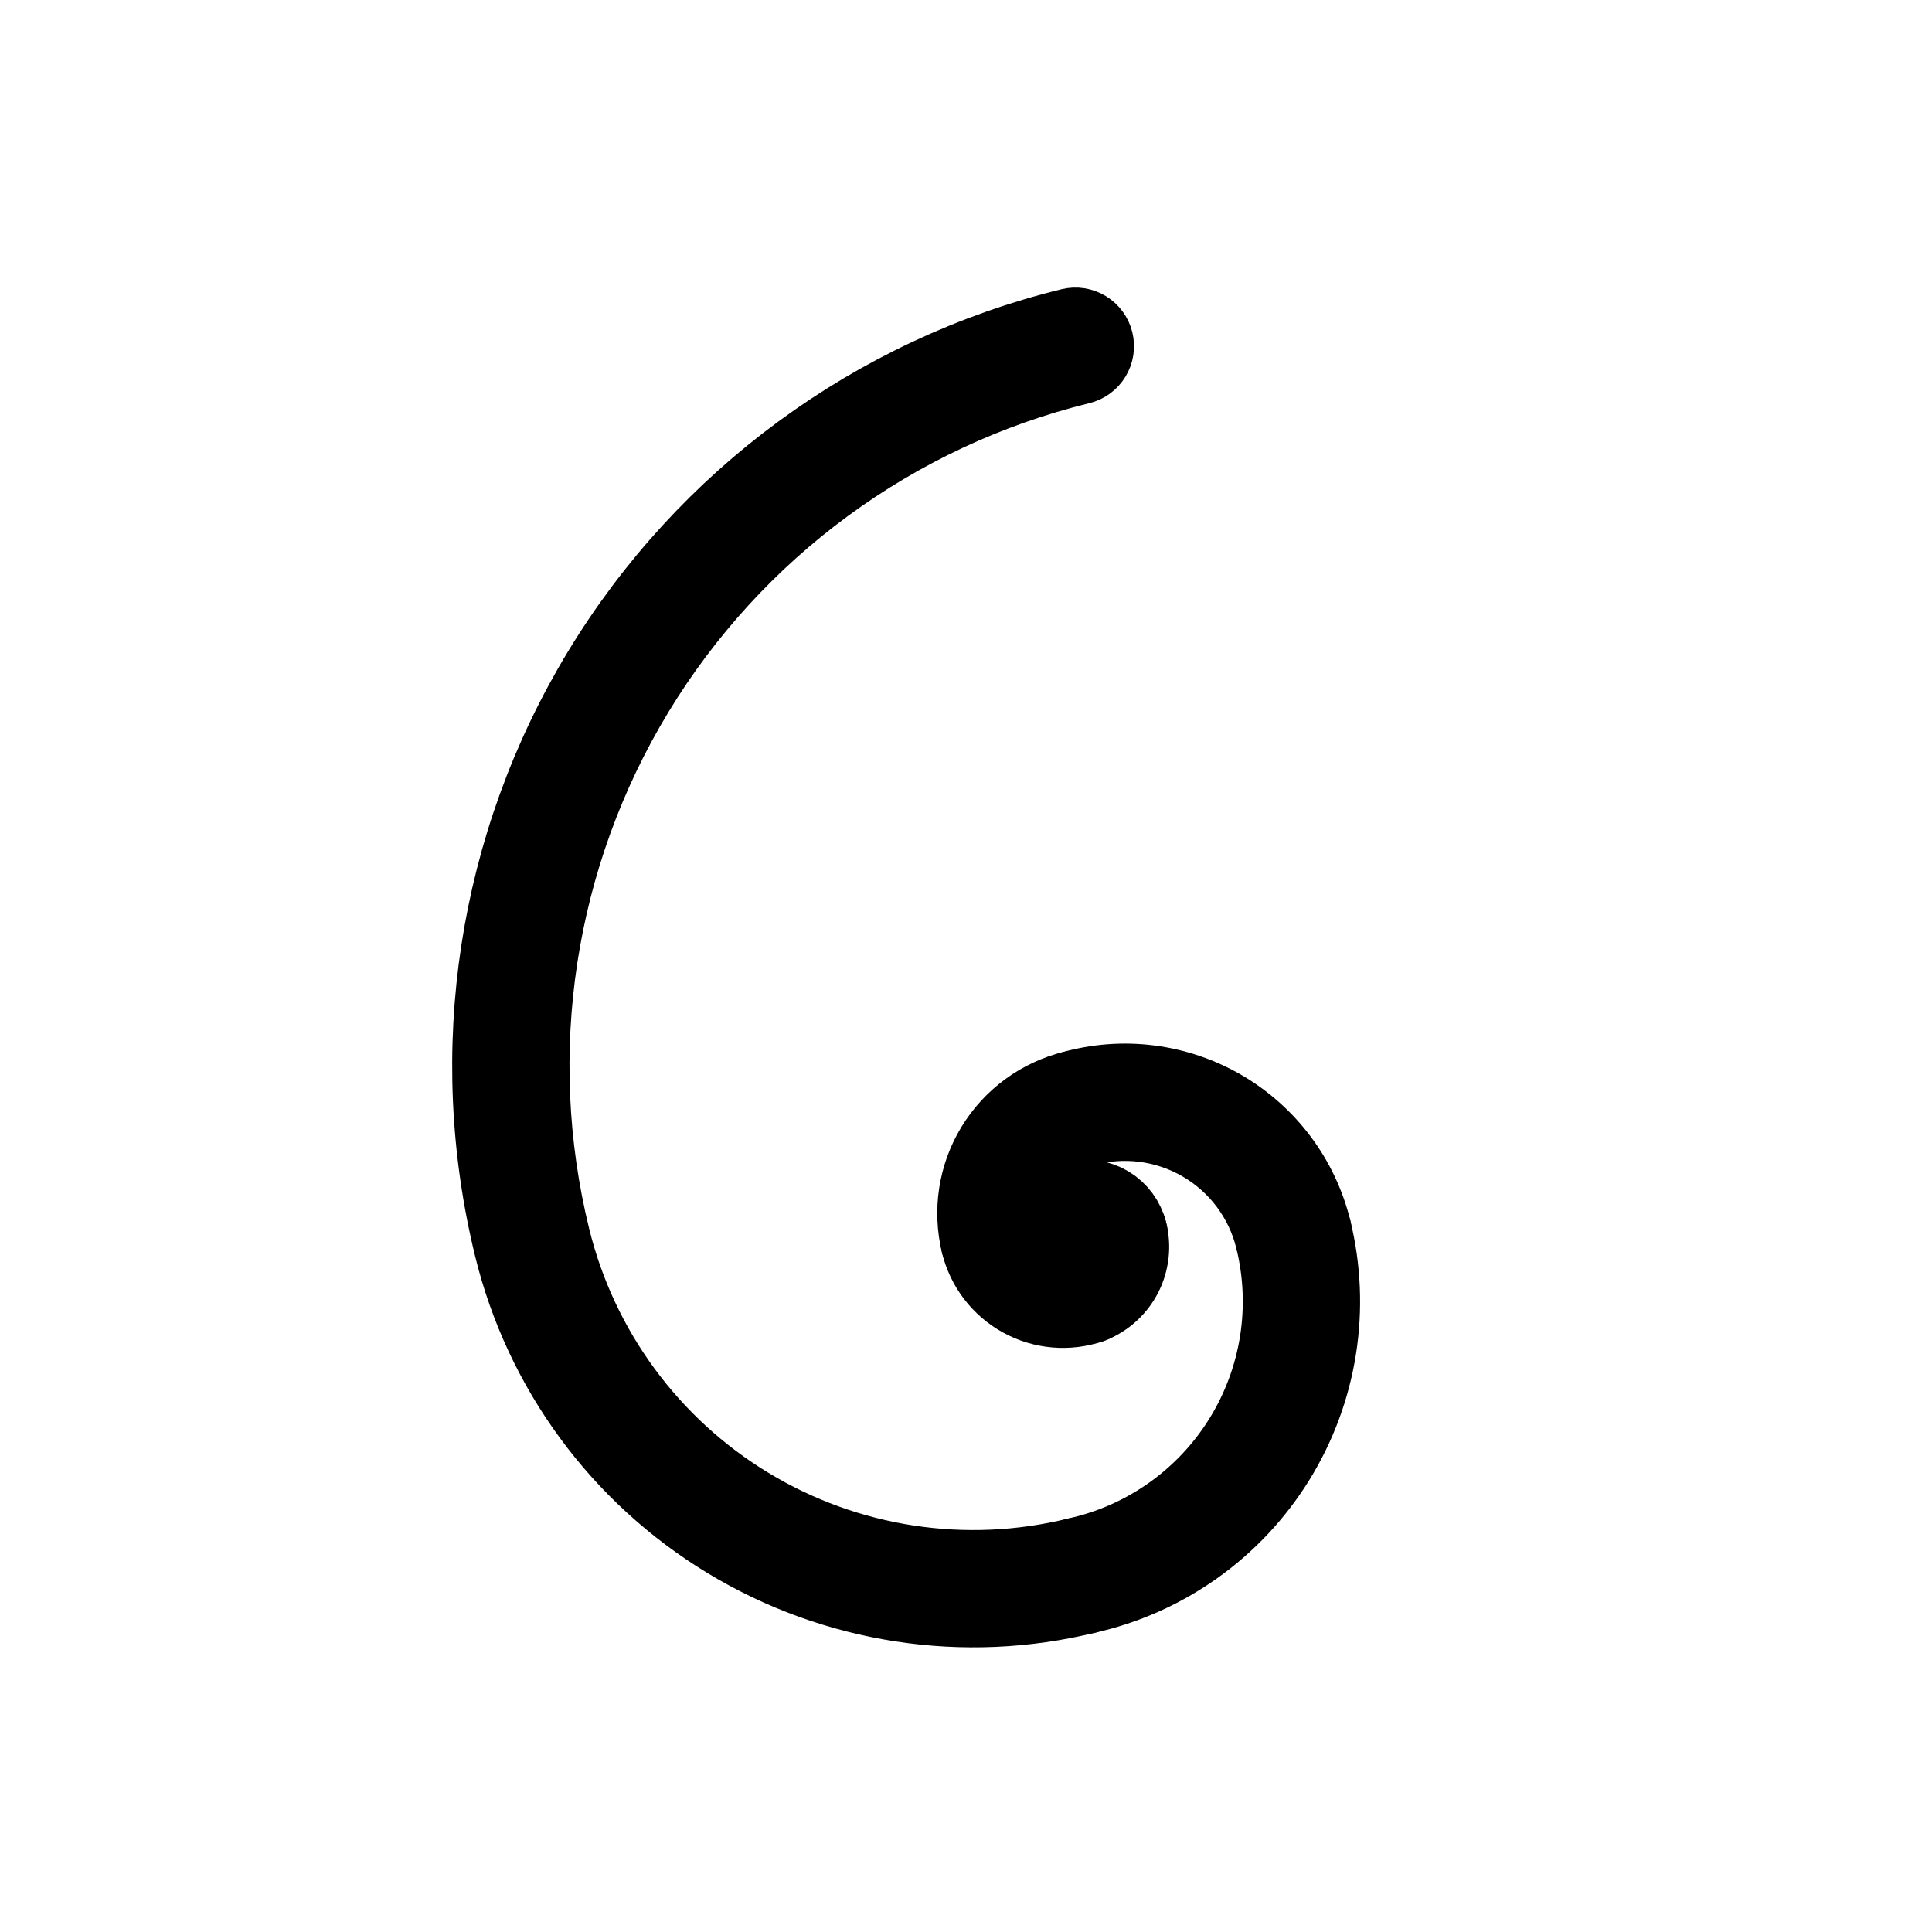 <svg width="256" height="256" viewBox="0 0 256 256" fill="none" xmlns="http://www.w3.org/2000/svg">
<g filter="url(#filter0_d_221_4)">
<rect x="26" y="26" width="203" height="203" rx="41" fill="white"/>
</g>
<path d="M141.83 43.183C143.316 42.818 144.818 43.727 145.182 45.214C145.547 46.701 144.638 48.202 143.151 48.567C118.569 54.6 97.39 70.151 84.274 91.8C71.157 113.448 67.178 139.42 73.211 164.003C76.841 178.793 86.197 191.535 99.222 199.427C112.247 207.319 127.873 209.713 142.663 206.083C144.15 205.718 145.651 206.628 146.016 208.115C146.381 209.602 145.472 211.103 143.985 211.468C127.767 215.448 110.632 212.822 96.349 204.169C82.067 195.515 71.807 181.542 67.827 165.324C61.443 139.314 65.654 111.833 79.532 88.927C93.41 66.021 115.819 49.566 141.83 43.183Z" fill="black"/>
<path fill-rule="evenodd" clip-rule="evenodd" d="M170.711 160.87C169.225 161.235 168.316 162.737 168.681 164.223C169.775 168.678 169.969 173.306 169.251 177.836C168.533 182.366 166.917 186.707 164.5 190.605C162.082 194.503 158.91 197.878 155.17 200.534C151.43 203.19 147.198 205.072 142.721 206.07C141.227 206.403 140.285 207.884 140.619 209.379C140.952 210.873 142.433 211.814 143.927 211.481C149.125 210.322 154.038 208.137 158.38 205.054C162.721 201.972 166.404 198.053 169.211 193.528C172.018 189.003 173.893 183.963 174.727 178.704C175.56 173.445 175.335 168.072 174.065 162.901C173.7 161.414 172.198 160.505 170.711 160.87Z" fill="black"/>
<path fill-rule="evenodd" clip-rule="evenodd" d="M152.306 143.488C148.877 143.052 145.396 143.312 142.07 144.251C140.596 144.667 139.739 146.198 140.155 147.672C140.571 149.145 142.102 150.002 143.576 149.586C146.186 148.85 148.917 148.646 151.607 148.988C154.298 149.329 156.892 150.209 159.234 151.575C161.577 152.941 163.621 154.764 165.244 156.937C166.867 159.11 168.035 161.587 168.68 164.221C169.044 165.708 170.545 166.619 172.032 166.255C173.519 165.891 174.429 164.39 174.065 162.903C173.244 159.546 171.754 156.389 169.686 153.619C167.617 150.85 165.013 148.526 162.027 146.785C159.041 145.045 155.735 143.923 152.306 143.488Z" fill="black"/>
<path fill-rule="evenodd" clip-rule="evenodd" d="M145.515 146.258C145.15 144.771 143.649 143.862 142.162 144.226C137.776 145.303 133.997 148.078 131.657 151.94C129.317 155.803 128.607 160.437 129.683 164.823C130.048 166.31 131.549 167.219 133.036 166.854C134.523 166.489 135.432 164.988 135.067 163.501C134.341 160.543 134.82 157.418 136.399 154.813C137.977 152.208 140.525 150.337 143.483 149.611C144.97 149.246 145.88 147.745 145.515 146.258Z" fill="black"/>
<path fill-rule="evenodd" clip-rule="evenodd" d="M131.726 161.467C130.237 161.826 129.322 163.323 129.68 164.812C130.055 166.367 130.751 167.827 131.723 169.098C132.696 170.369 133.923 171.423 135.326 172.192C136.729 172.961 138.278 173.428 139.872 173.564C141.467 173.699 143.072 173.5 144.585 172.979C146.032 172.48 146.801 170.903 146.303 169.455C145.804 168.008 144.227 167.238 142.779 167.737C141.997 168.007 141.166 168.11 140.342 168.039C139.517 167.969 138.716 167.728 137.99 167.33C137.264 166.932 136.63 166.387 136.127 165.73C135.624 165.072 135.264 164.317 135.07 163.513C134.711 162.024 133.214 161.108 131.726 161.467Z" fill="black"/>
<path fill-rule="evenodd" clip-rule="evenodd" d="M146.287 161.156C144.804 161.536 143.91 163.046 144.29 164.529C144.457 165.18 144.382 165.869 144.079 166.468C143.776 167.067 143.266 167.536 142.644 167.788C141.224 168.361 140.538 169.977 141.112 171.396C141.685 172.816 143.301 173.502 144.72 172.928C146.588 172.174 148.119 170.767 149.027 168.969C149.936 167.171 150.161 165.104 149.661 163.153C149.281 161.67 147.77 160.776 146.287 161.156Z" fill="black"/>
<path fill-rule="evenodd" clip-rule="evenodd" d="M146.977 159.516C145.63 158.699 144.013 158.452 142.483 158.827C140.996 159.192 140.087 160.693 140.452 162.18C140.817 163.667 142.318 164.576 143.805 164.211C143.907 164.186 144.014 164.203 144.104 164.257C144.194 164.312 144.259 164.4 144.284 164.502C144.648 165.989 146.15 166.898 147.636 166.533C149.123 166.168 150.033 164.667 149.668 163.18C149.292 161.65 148.324 160.332 146.977 159.516Z" fill="black"/>
<path fill-rule="evenodd" clip-rule="evenodd" d="M145.464 160.003C144.627 158.721 142.909 158.361 141.627 159.199C140.693 159.809 139.983 160.707 139.603 161.756C139.223 162.805 139.194 163.949 139.521 165.016C139.97 166.48 141.52 167.303 142.984 166.855C144.355 166.435 145.164 165.048 144.892 163.671C145.983 162.787 146.249 161.203 145.464 160.003Z" fill="black"/>
<path fill-rule="evenodd" clip-rule="evenodd" d="M140.462 162.022C139.257 162.967 139.046 164.709 139.99 165.914C140.644 166.749 141.581 167.317 142.624 167.51C144.13 167.79 145.576 166.796 145.855 165.29C146.107 163.931 145.321 162.619 144.058 162.172C143.077 161.259 141.55 161.17 140.462 162.022Z" fill="black"/>
<path fill-rule="evenodd" clip-rule="evenodd" d="M141.098 162.899C141.4 162.05 142.109 161.365 143.049 161.135C144.536 160.77 146.037 161.679 146.402 163.166C146.628 164.084 146.479 165.054 145.989 165.863C145.499 166.671 144.708 167.252 143.79 167.477C142.304 167.842 140.802 166.932 140.438 165.446C140.207 164.505 140.486 163.56 141.098 162.899Z" fill="black"/>
<path d="M141.83 43.183C143.316 42.818 144.818 43.727 145.182 45.214C145.547 46.701 144.638 48.202 143.151 48.567C118.569 54.6 97.39 70.151 84.274 91.8C71.157 113.448 67.178 139.42 73.211 164.003C76.841 178.793 86.197 191.535 99.222 199.427C112.247 207.319 127.873 209.713 142.663 206.083C144.15 205.718 145.651 206.628 146.016 208.115C146.381 209.602 145.472 211.103 143.985 211.468C127.767 215.448 110.632 212.822 96.349 204.169C82.067 195.515 71.807 181.542 67.827 165.324C61.443 139.314 65.654 111.833 79.532 88.927C93.41 66.021 115.819 49.566 141.83 43.183Z" stroke="black" stroke-width="10" stroke-linecap="round" stroke-linejoin="round"/>
<path fill-rule="evenodd" clip-rule="evenodd" d="M170.711 160.87C169.225 161.235 168.316 162.737 168.681 164.223C169.775 168.678 169.969 173.306 169.251 177.836C168.533 182.366 166.917 186.707 164.5 190.605C162.082 194.503 158.91 197.878 155.17 200.534C151.43 203.19 147.198 205.072 142.721 206.07C141.227 206.403 140.285 207.884 140.619 209.379C140.952 210.873 142.433 211.814 143.927 211.481C149.125 210.322 154.038 208.137 158.38 205.054C162.721 201.972 166.404 198.053 169.211 193.528C172.018 189.003 173.893 183.963 174.727 178.704C175.56 173.445 175.335 168.072 174.065 162.901C173.7 161.414 172.198 160.505 170.711 160.87Z" stroke="black" stroke-width="10" stroke-linecap="round" stroke-linejoin="round"/>
<path fill-rule="evenodd" clip-rule="evenodd" d="M152.306 143.488C148.877 143.052 145.396 143.312 142.07 144.251C140.596 144.667 139.739 146.198 140.155 147.672C140.571 149.145 142.102 150.002 143.576 149.586C146.186 148.85 148.917 148.646 151.607 148.988C154.298 149.329 156.892 150.209 159.234 151.575C161.577 152.941 163.621 154.764 165.244 156.937C166.867 159.11 168.035 161.587 168.68 164.221C169.044 165.708 170.545 166.619 172.032 166.255C173.519 165.891 174.429 164.39 174.065 162.903C173.244 159.546 171.754 156.389 169.686 153.619C167.617 150.85 165.013 148.526 162.027 146.785C159.041 145.045 155.735 143.923 152.306 143.488Z" stroke="black" stroke-width="10" stroke-linecap="round" stroke-linejoin="round"/>
<path fill-rule="evenodd" clip-rule="evenodd" d="M145.515 146.258C145.15 144.771 143.649 143.862 142.162 144.226C137.776 145.303 133.997 148.078 131.657 151.94C129.317 155.803 128.607 160.437 129.683 164.823C130.048 166.31 131.549 167.219 133.036 166.854C134.523 166.489 135.432 164.988 135.067 163.501C134.341 160.543 134.82 157.418 136.399 154.813C137.977 152.208 140.525 150.337 143.483 149.611C144.97 149.246 145.88 147.745 145.515 146.258Z" stroke="black" stroke-width="10" stroke-linecap="round" stroke-linejoin="round"/>
<path fill-rule="evenodd" clip-rule="evenodd" d="M131.726 161.467C130.237 161.826 129.322 163.323 129.68 164.812C130.055 166.367 130.751 167.827 131.723 169.098C132.696 170.369 133.923 171.423 135.326 172.192C136.729 172.961 138.278 173.428 139.872 173.564C141.467 173.699 143.072 173.5 144.585 172.979C146.032 172.48 146.801 170.903 146.303 169.455C145.804 168.008 144.227 167.238 142.779 167.737C141.997 168.007 141.166 168.11 140.342 168.039C139.517 167.969 138.716 167.728 137.99 167.33C137.264 166.932 136.63 166.387 136.127 165.73C135.624 165.072 135.264 164.317 135.07 163.513C134.711 162.024 133.214 161.108 131.726 161.467Z" stroke="black" stroke-width="10" stroke-linecap="round" stroke-linejoin="round"/>
<path fill-rule="evenodd" clip-rule="evenodd" d="M146.287 161.156C144.804 161.536 143.91 163.046 144.29 164.529C144.457 165.18 144.382 165.869 144.079 166.468C143.776 167.067 143.266 167.536 142.644 167.788C141.224 168.361 140.538 169.977 141.112 171.396C141.685 172.816 143.301 173.502 144.72 172.928C146.588 172.174 148.119 170.767 149.027 168.969C149.936 167.171 150.161 165.104 149.661 163.153C149.281 161.67 147.77 160.776 146.287 161.156Z" stroke="black" stroke-width="10" stroke-linecap="round" stroke-linejoin="round"/>
<path fill-rule="evenodd" clip-rule="evenodd" d="M146.977 159.516C145.63 158.699 144.013 158.452 142.483 158.827C140.996 159.192 140.087 160.693 140.452 162.18C140.817 163.667 142.318 164.576 143.805 164.211C143.907 164.186 144.014 164.203 144.104 164.257C144.194 164.312 144.259 164.4 144.284 164.502C144.648 165.989 146.15 166.898 147.636 166.533C149.123 166.168 150.033 164.667 149.668 163.18C149.292 161.65 148.324 160.332 146.977 159.516Z" stroke="black" stroke-width="10" stroke-linecap="round" stroke-linejoin="round"/>
<path fill-rule="evenodd" clip-rule="evenodd" d="M145.464 160.003C144.627 158.721 142.909 158.361 141.627 159.199C140.693 159.809 139.983 160.707 139.603 161.756C139.223 162.805 139.194 163.949 139.521 165.016C139.97 166.48 141.52 167.303 142.984 166.855C144.355 166.435 145.164 165.048 144.892 163.671C145.983 162.787 146.249 161.203 145.464 160.003Z" stroke="black" stroke-width="10" stroke-linecap="round" stroke-linejoin="round"/>
<path fill-rule="evenodd" clip-rule="evenodd" d="M140.462 162.022C139.257 162.967 139.046 164.709 139.99 165.914C140.644 166.749 141.581 167.317 142.624 167.51C144.13 167.79 145.576 166.796 145.855 165.29C146.107 163.931 145.321 162.619 144.058 162.172C143.077 161.259 141.55 161.17 140.462 162.022Z" stroke="black" stroke-width="10" stroke-linecap="round" stroke-linejoin="round"/>
<path fill-rule="evenodd" clip-rule="evenodd" d="M141.098 162.899C141.4 162.05 142.109 161.365 143.049 161.135C144.536 160.77 146.037 161.679 146.402 163.166C146.628 164.084 146.479 165.054 145.989 165.863C145.499 166.671 144.708 167.252 143.79 167.477C142.304 167.842 140.802 166.932 140.438 165.446C140.207 164.505 140.486 163.56 141.098 162.899Z" stroke="black" stroke-width="10" stroke-linecap="round" stroke-linejoin="round"/>
<defs>
<filter id="filter0_d_221_4" x="21" y="26" width="213" height="213" filterUnits="userSpaceOnUse" color-interpolation-filters="sRGB">
<feFlood flood-opacity="0" result="BackgroundImageFix"/>
<feColorMatrix in="SourceAlpha" type="matrix" values="0 0 0 0 0 0 0 0 0 0 0 0 0 0 0 0 0 0 127 0" result="hardAlpha"/>
<feOffset dy="5"/>
<feGaussianBlur stdDeviation="2.5"/>
<feComposite in2="hardAlpha" operator="out"/>
<feColorMatrix type="matrix" values="0 0 0 0 0 0 0 0 0 0 0 0 0 0 0 0 0 0 0.3 0"/>
<feBlend mode="normal" in2="BackgroundImageFix" result="effect1_dropShadow_221_4"/>
<feBlend mode="normal" in="SourceGraphic" in2="effect1_dropShadow_221_4" result="shape"/>
</filter>
</defs>
</svg>
